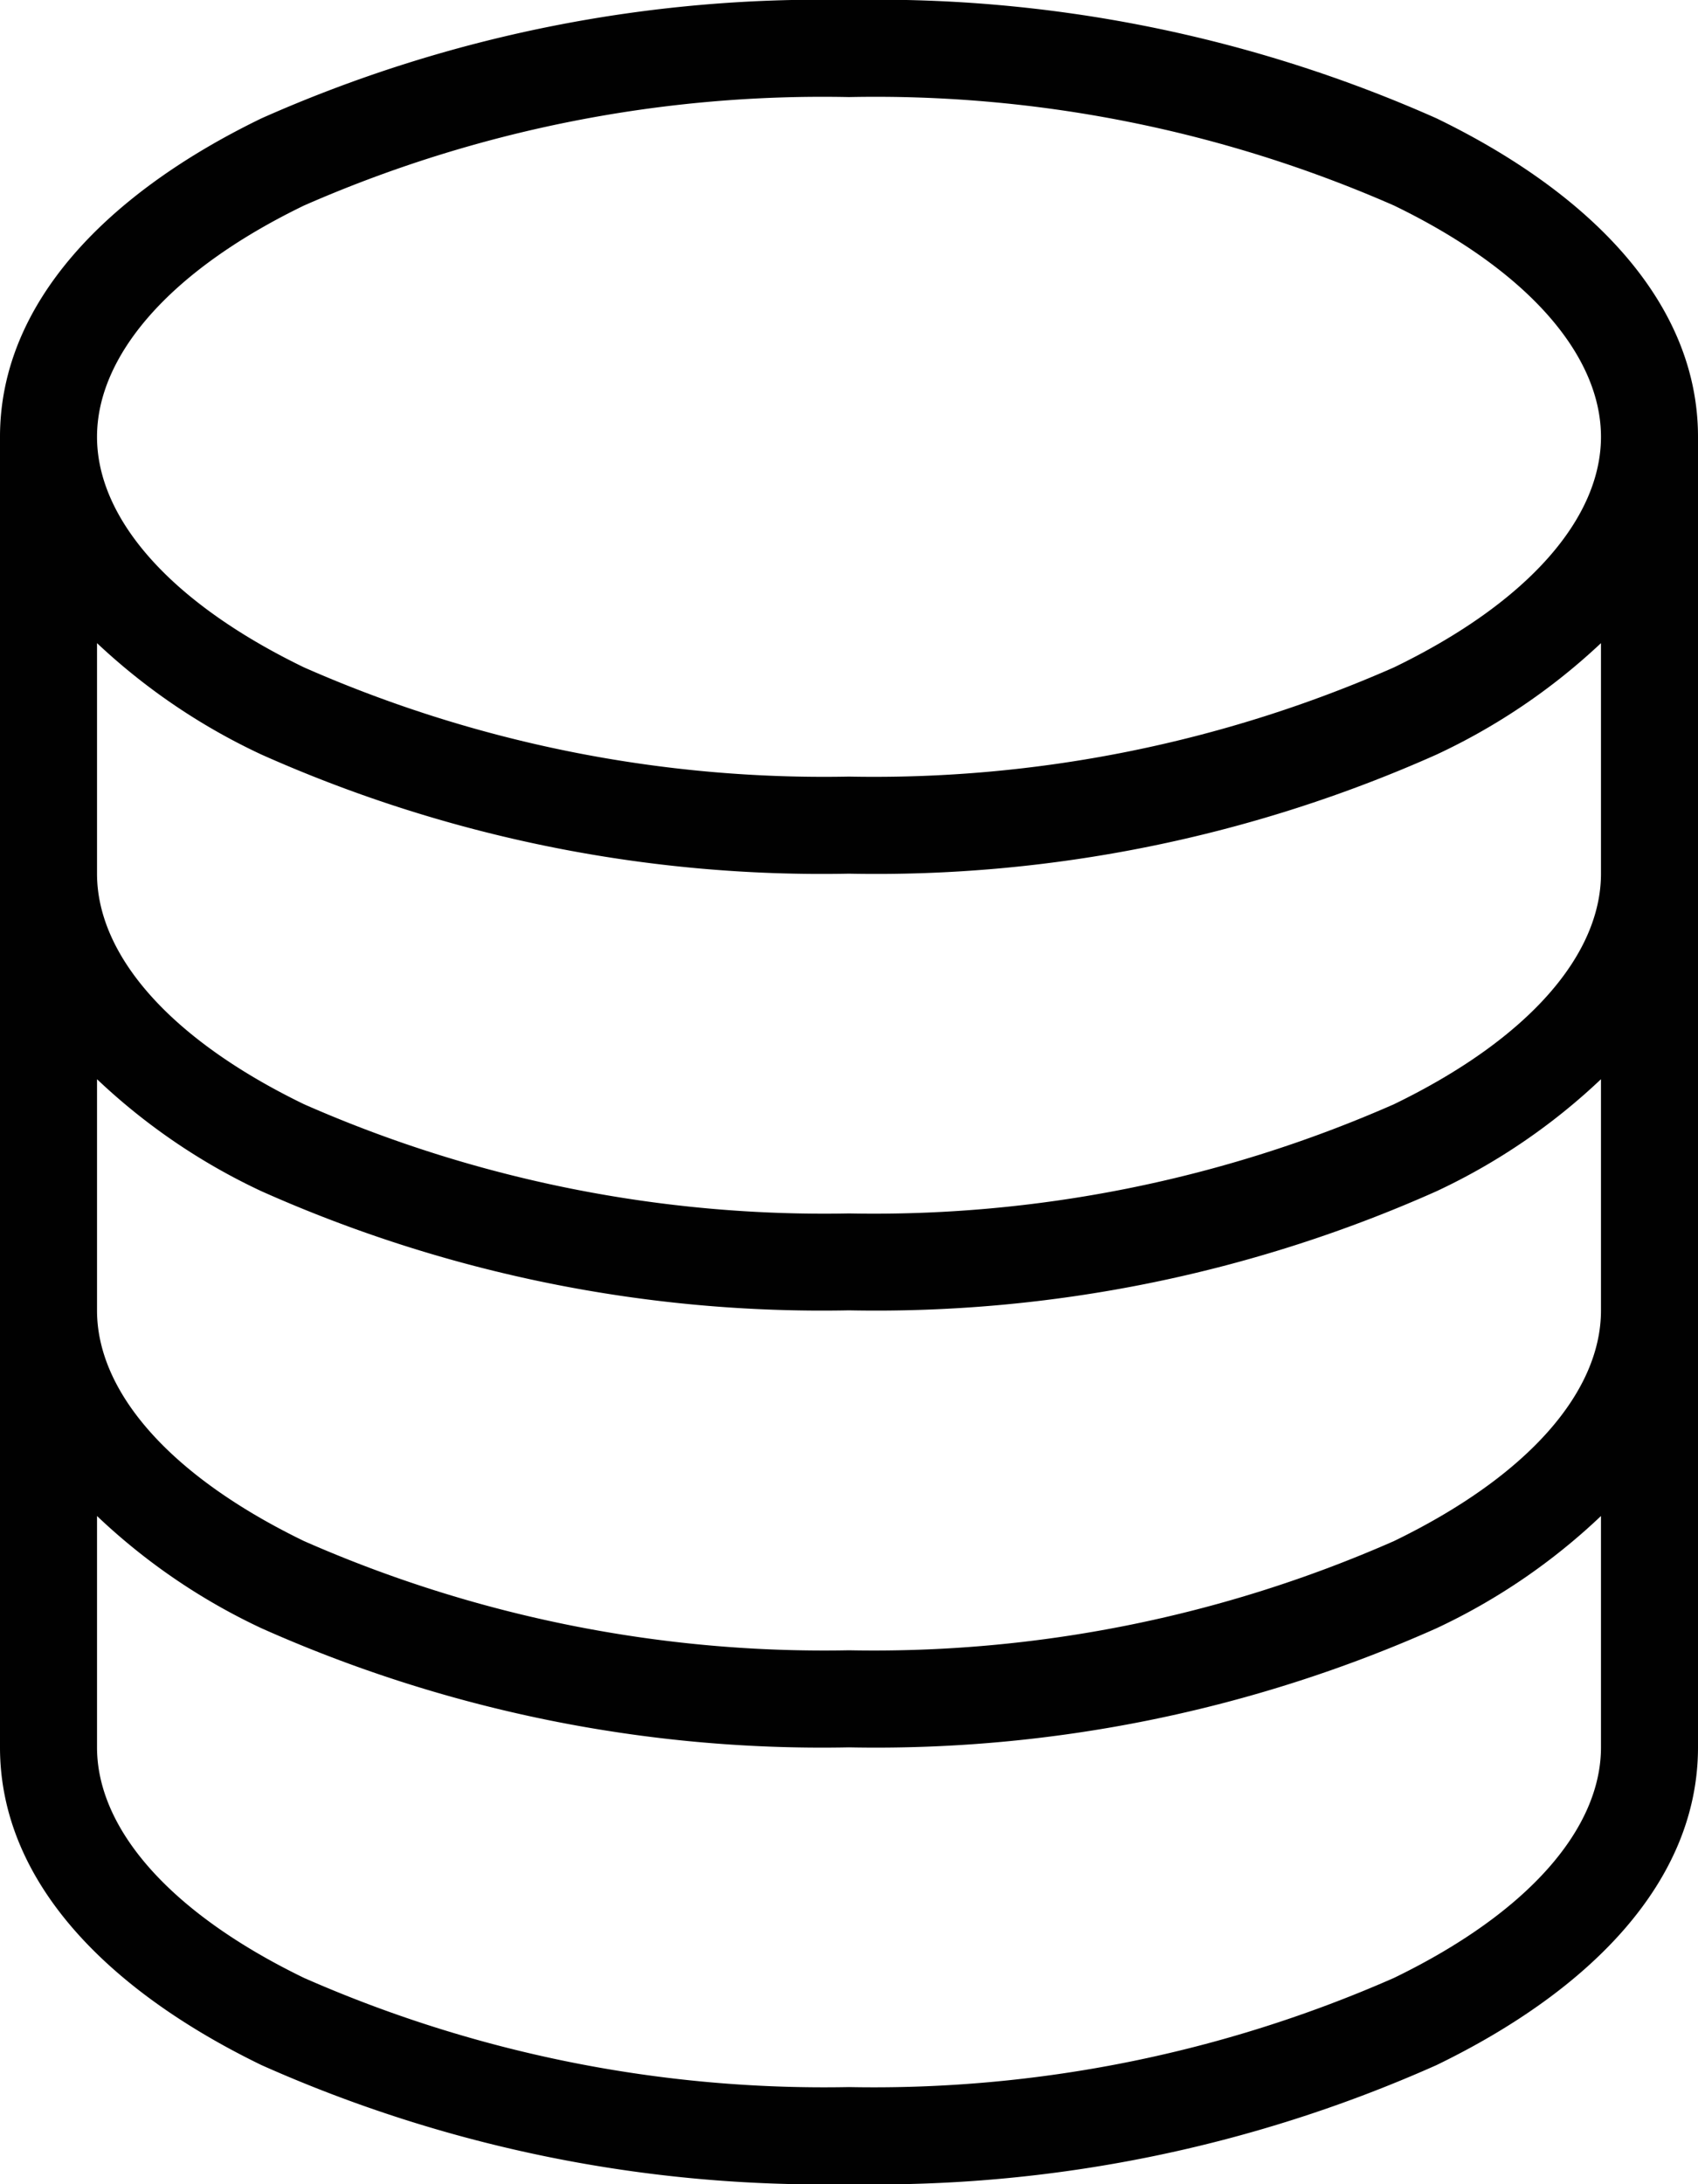 <svg viewBox="0 0 37.905 48.734" xmlns="http://www.w3.org/2000/svg"><path d="m18.952 0a30.729 30.729 0 0 0 -13.114 2.64c-3.428 1.66-5.838 4.111-5.838 7.107v29.24c0 3 2.41 5.428 5.838 7.091a30.721 30.721 0 0 0 13.114 2.656 30.726 30.726 0 0 0 13.115-2.656c3.428-1.662 5.838-4.094 5.838-7.091v-29.24c0-3-2.41-5.445-5.838-7.107a30.734 30.734 0 0 0 -13.115-2.64zm0 2.166a28.817 28.817 0 0 1 12.167 2.42c3.039 1.473 4.62 3.372 4.62 5.161s-1.581 3.671-4.62 5.144a28.8 28.8 0 0 1 -12.167 2.437 28.8 28.8 0 0 1 -12.166-2.437c-3.04-1.473-4.62-3.355-4.62-5.144s1.58-3.688 4.62-5.161a28.816 28.816 0 0 1 12.166-2.42zm-16.786 12.184a13.968 13.968 0 0 0 3.672 2.487 30.721 30.721 0 0 0 13.114 2.657 30.725 30.725 0 0 0 13.115-2.657 13.968 13.968 0 0 0 3.672-2.487v5.144c0 1.789-1.581 3.67-4.62 5.144a28.818 28.818 0 0 1 -12.167 2.437 28.817 28.817 0 0 1 -12.166-2.437c-3.04-1.474-4.62-3.355-4.62-5.144zm0 9.73a13.869 13.869 0 0 0 3.672 2.5 30.721 30.721 0 0 0 13.114 2.657 30.725 30.725 0 0 0 13.115-2.657 13.885 13.885 0 0 0 3.672-2.5v5.161c0 1.788-1.581 3.67-4.62 5.144a28.818 28.818 0 0 1 -12.167 2.437 28.817 28.817 0 0 1 -12.166-2.437c-3.04-1.474-4.62-3.356-4.62-5.144zm0 9.746a13.847 13.847 0 0 0 3.672 2.505 30.721 30.721 0 0 0 13.114 2.657 30.725 30.725 0 0 0 13.115-2.657 13.864 13.864 0 0 0 3.672-2.505v5.162c0 1.788-1.581 3.67-4.62 5.144a28.819 28.819 0 0 1 -12.167 2.436 28.818 28.818 0 0 1 -12.166-2.436c-3.04-1.474-4.62-3.356-4.62-5.145z" fill="#010101"/></svg>